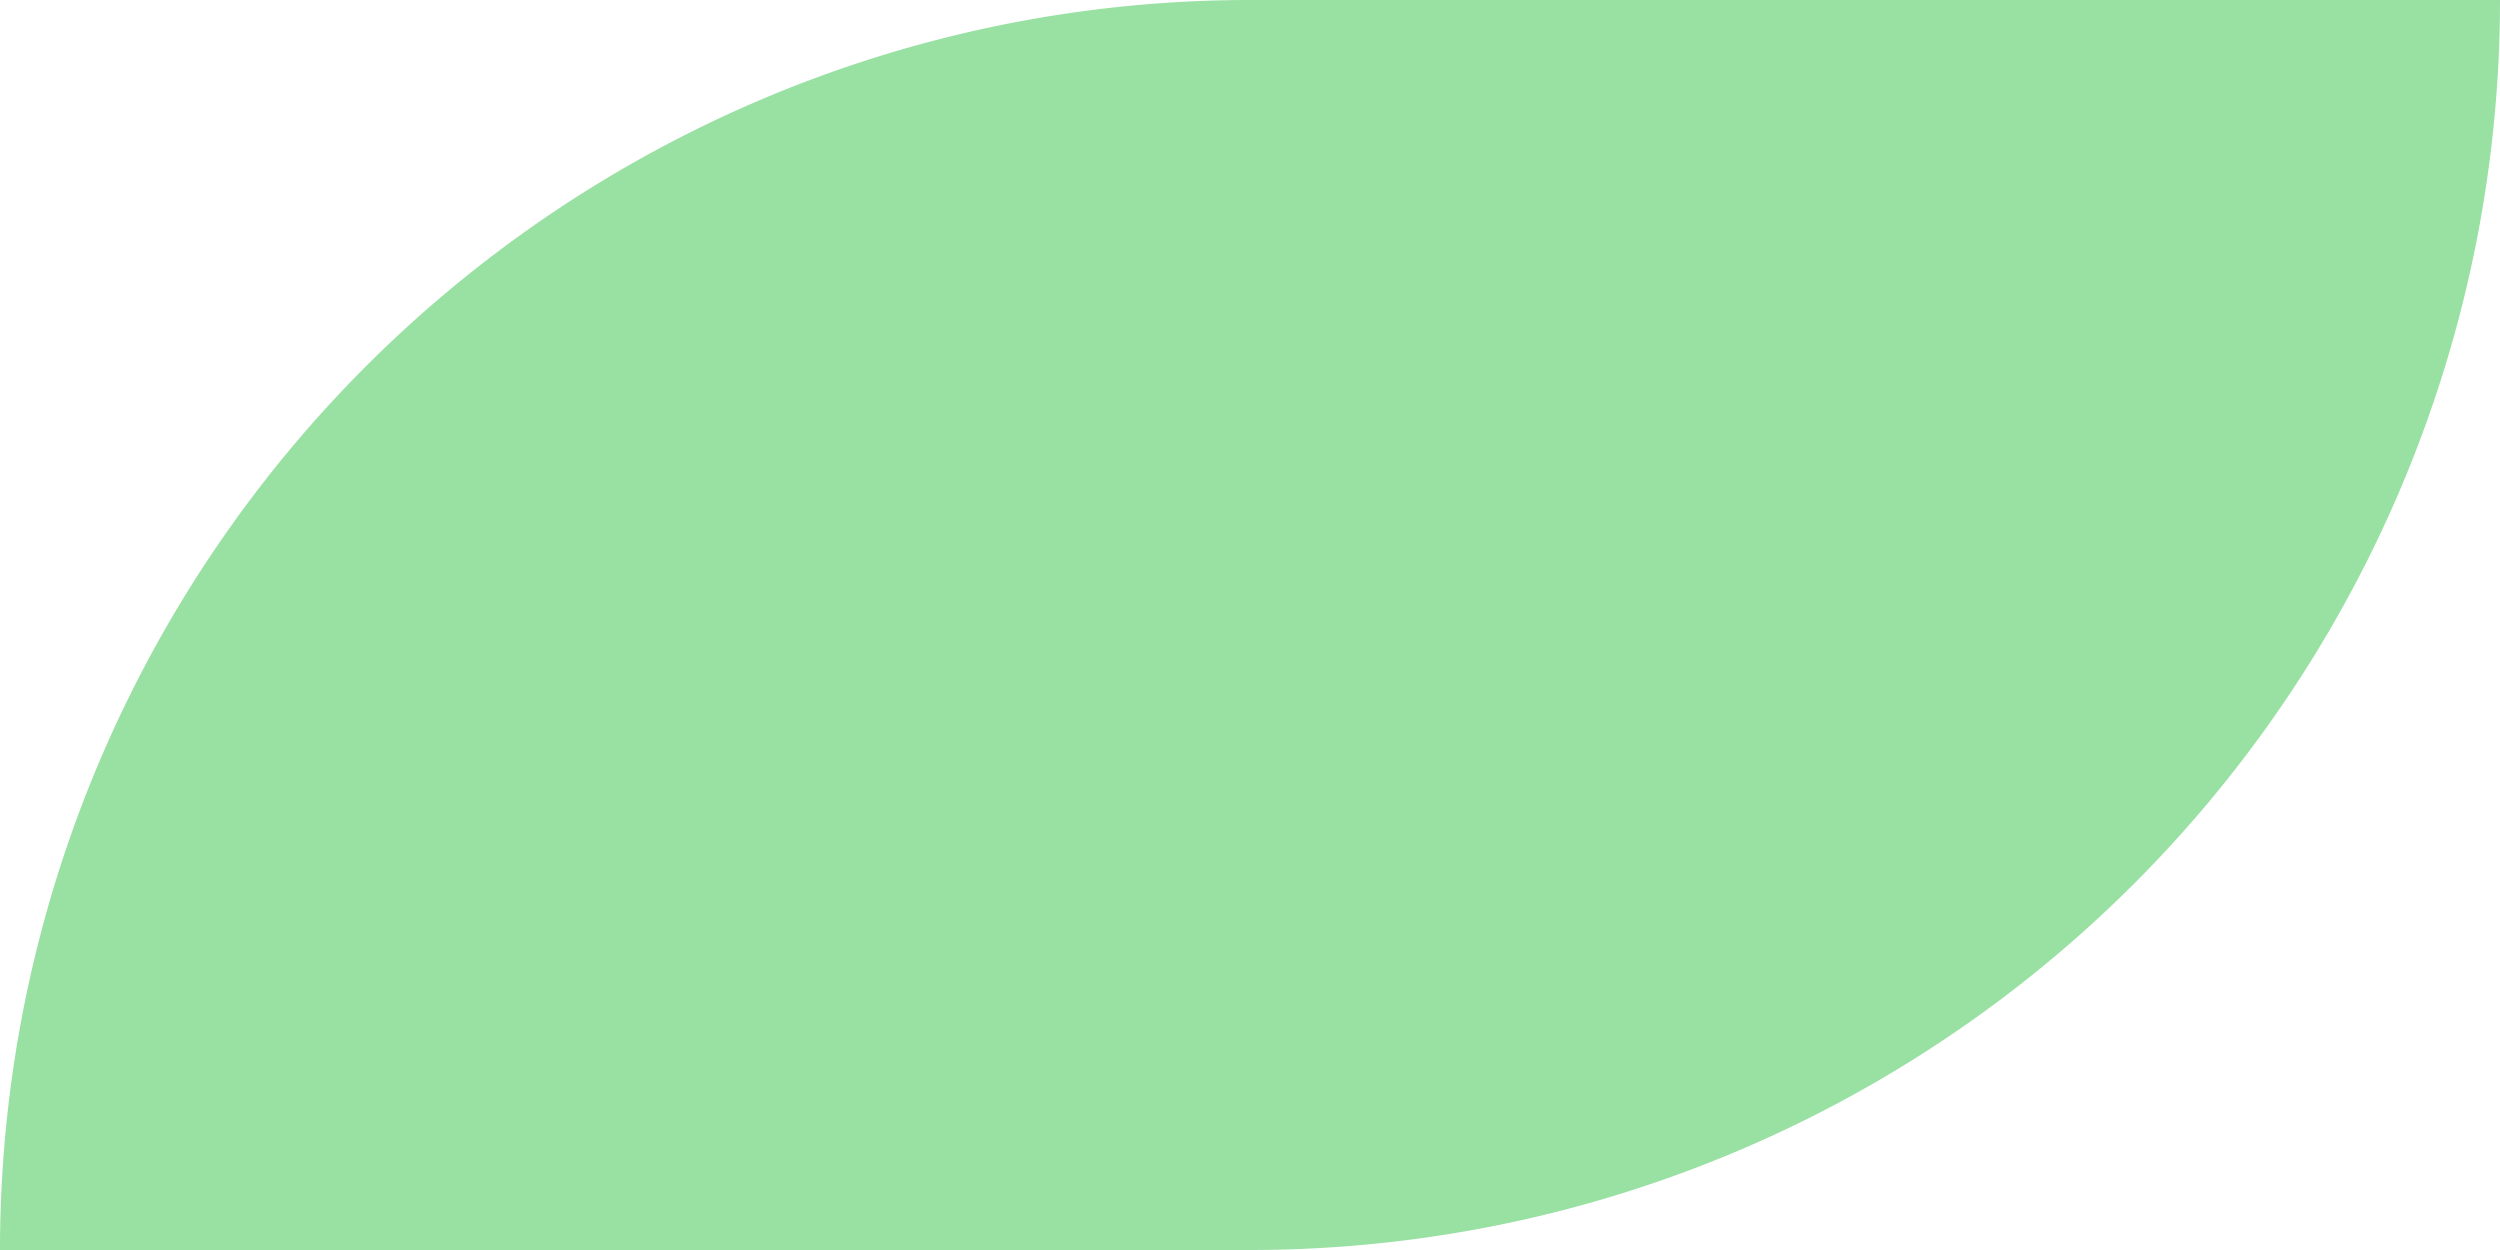 <svg xmlns="http://www.w3.org/2000/svg" width="212.259" height="106.129" viewBox="0 0 212.259 106.129">
  <path id="green-leaf" d="M600,0V106.129A106.13,106.13,0,0,0,706.129,212.259h0V106.129A106.13,106.13,0,0,0,600,0Z" transform="translate(0 706.129) rotate(-90)" fill="#6ed47c" opacity="0.7"/>
</svg>
